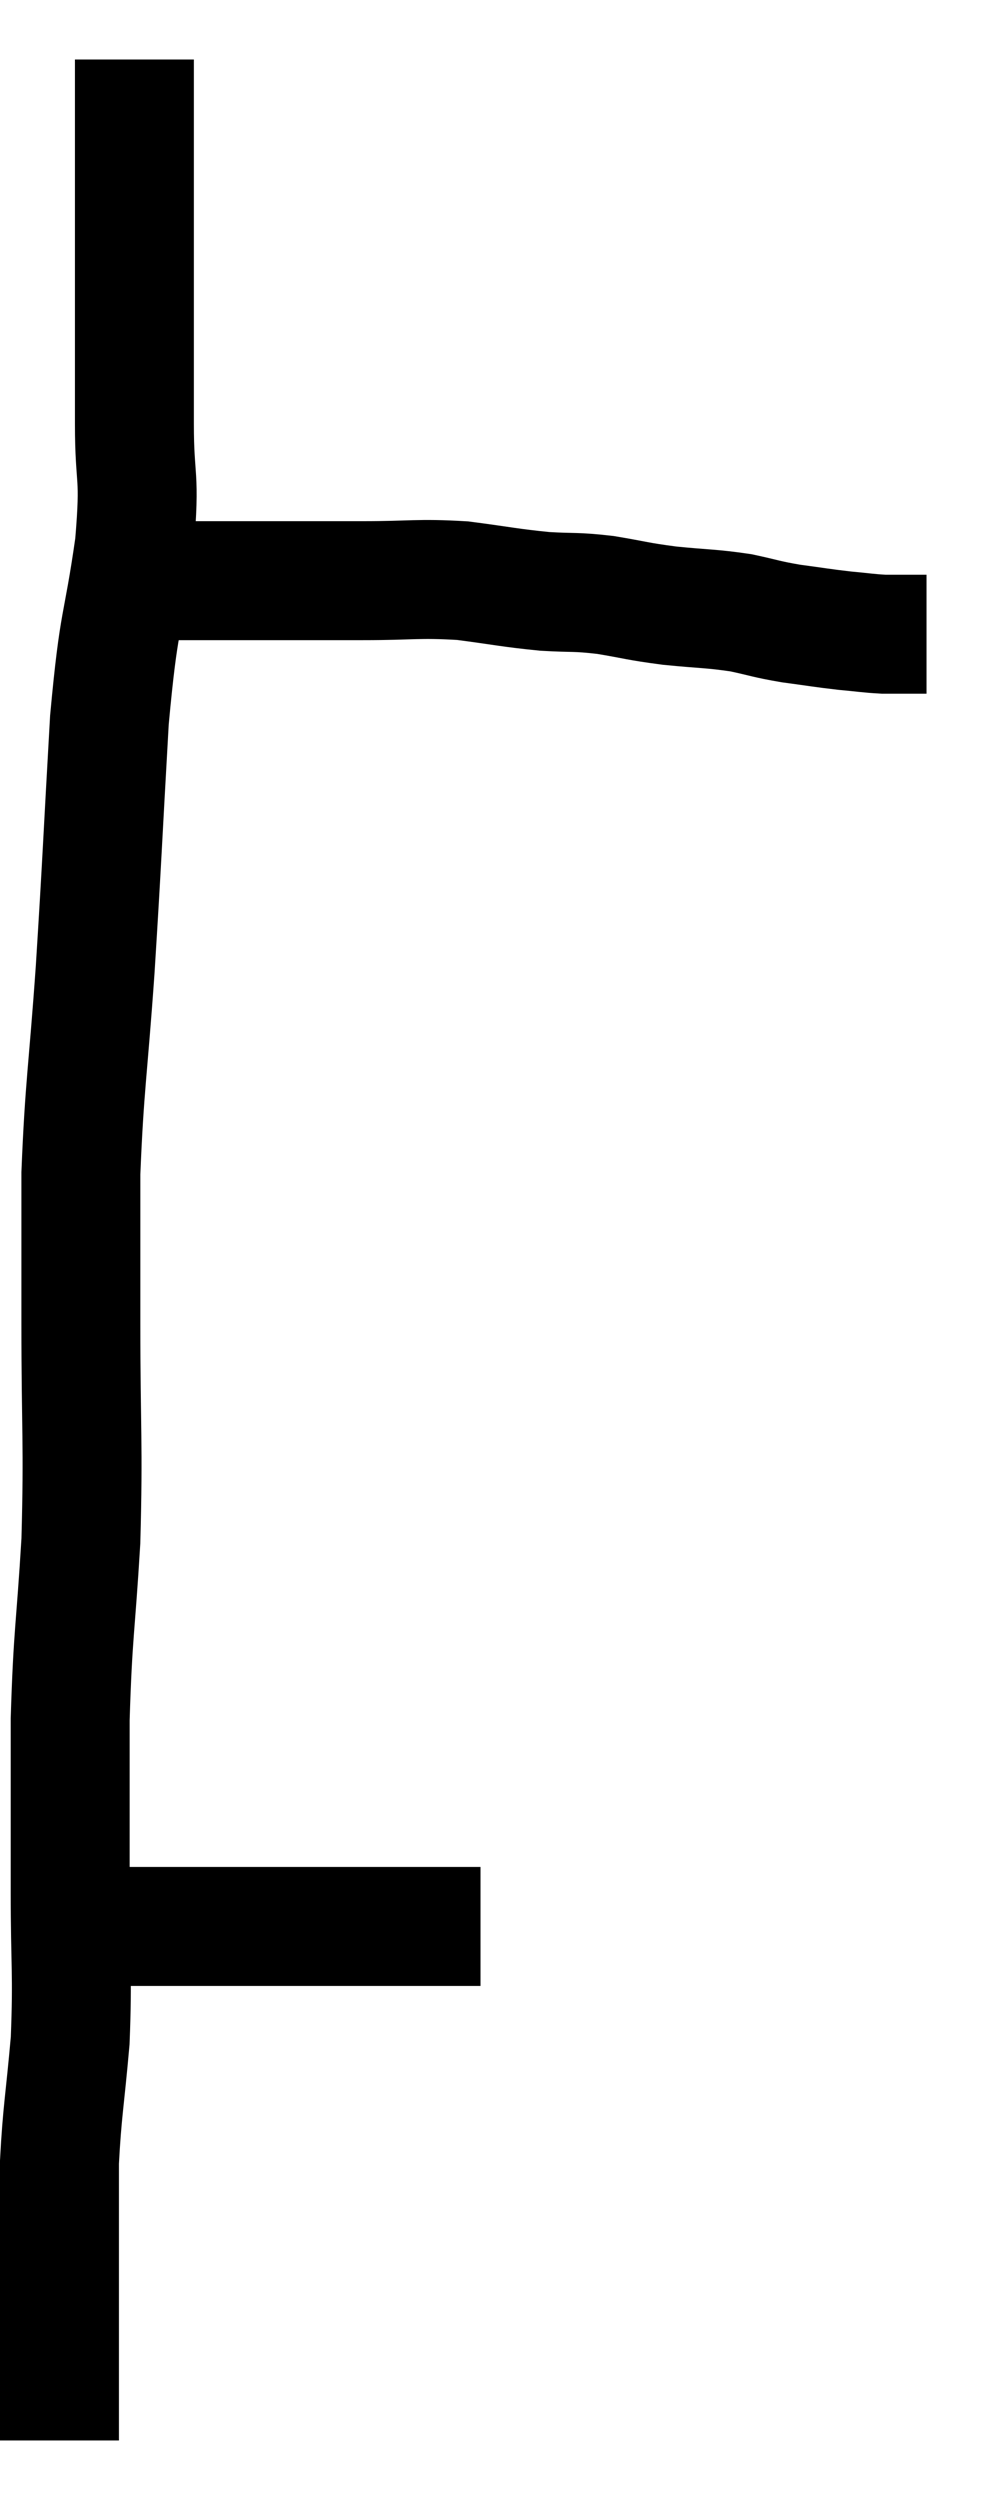 <svg xmlns="http://www.w3.org/2000/svg" viewBox="11.6 2.24 16.58 42.02" width="16.58" height="42.02"><path d="M 13.86 3.24 C 13.86 3.87, 13.86 3.555, 13.86 4.5 C 13.86 5.76, 13.86 5.805, 13.86 7.02 C 13.86 8.19, 13.86 8.265, 13.86 9.36 C 13.86 10.38, 13.965 10.155, 13.86 11.4 C 13.65 12.87, 13.605 12.555, 13.44 14.34 C 13.32 16.44, 13.32 16.635, 13.2 18.54 C 13.08 20.25, 13.02 20.475, 12.96 21.96 C 12.96 23.22, 12.96 22.935, 12.96 24.48 C 12.96 26.31, 13.005 26.475, 12.96 28.14 C 12.87 29.64, 12.825 29.67, 12.78 31.14 C 12.78 32.58, 12.78 32.67, 12.78 34.02 C 12.78 35.28, 12.825 35.4, 12.78 36.54 C 12.69 37.56, 12.645 37.725, 12.6 38.58 C 12.6 39.27, 12.6 39.36, 12.6 39.96 C 12.6 40.47, 12.6 40.59, 12.6 40.98 C 12.6 41.25, 12.6 41.13, 12.6 41.52 C 12.6 42.03, 12.6 42.15, 12.6 42.54 C 12.6 42.81, 12.6 42.9, 12.6 43.08 C 12.6 43.17, 12.6 43.215, 12.6 43.26 C 12.6 43.26, 12.6 43.26, 12.6 43.26 L 12.6 43.26" fill="none" stroke="black" stroke-width="2"></path><path d="M 12.96 34.62 C 13.32 34.62, 13.2 34.62, 13.68 34.62 C 14.28 34.62, 14.235 34.62, 14.88 34.62 C 15.57 34.62, 15.525 34.62, 16.26 34.62 C 17.04 34.62, 17.16 34.62, 17.82 34.62 C 18.36 34.62, 18.51 34.62, 18.9 34.62 C 19.14 34.62, 19.185 34.62, 19.38 34.62 C 19.53 34.62, 19.605 34.62, 19.68 34.62 L 19.68 34.62" fill="none" stroke="black" stroke-width="2"></path><path d="M 14.4 12 C 14.82 12, 14.67 12, 15.24 12 C 15.96 12, 16.065 12, 16.68 12 C 17.19 12, 17.025 12, 17.7 12 C 18.54 12, 18.615 11.955, 19.38 12 C 20.07 12.09, 20.16 12.12, 20.76 12.18 C 21.27 12.21, 21.255 12.18, 21.78 12.24 C 22.32 12.33, 22.29 12.345, 22.86 12.42 C 23.46 12.48, 23.55 12.465, 24.06 12.54 C 24.48 12.63, 24.465 12.645, 24.9 12.72 C 25.35 12.78, 25.41 12.795, 25.8 12.84 C 26.13 12.87, 26.19 12.885, 26.46 12.9 C 26.67 12.9, 26.745 12.9, 26.88 12.9 C 26.94 12.9, 26.925 12.9, 27 12.9 C 27.09 12.9, 27.135 12.9, 27.18 12.9 L 27.18 12.9" fill="none" stroke="black" stroke-width="2"></path></svg>